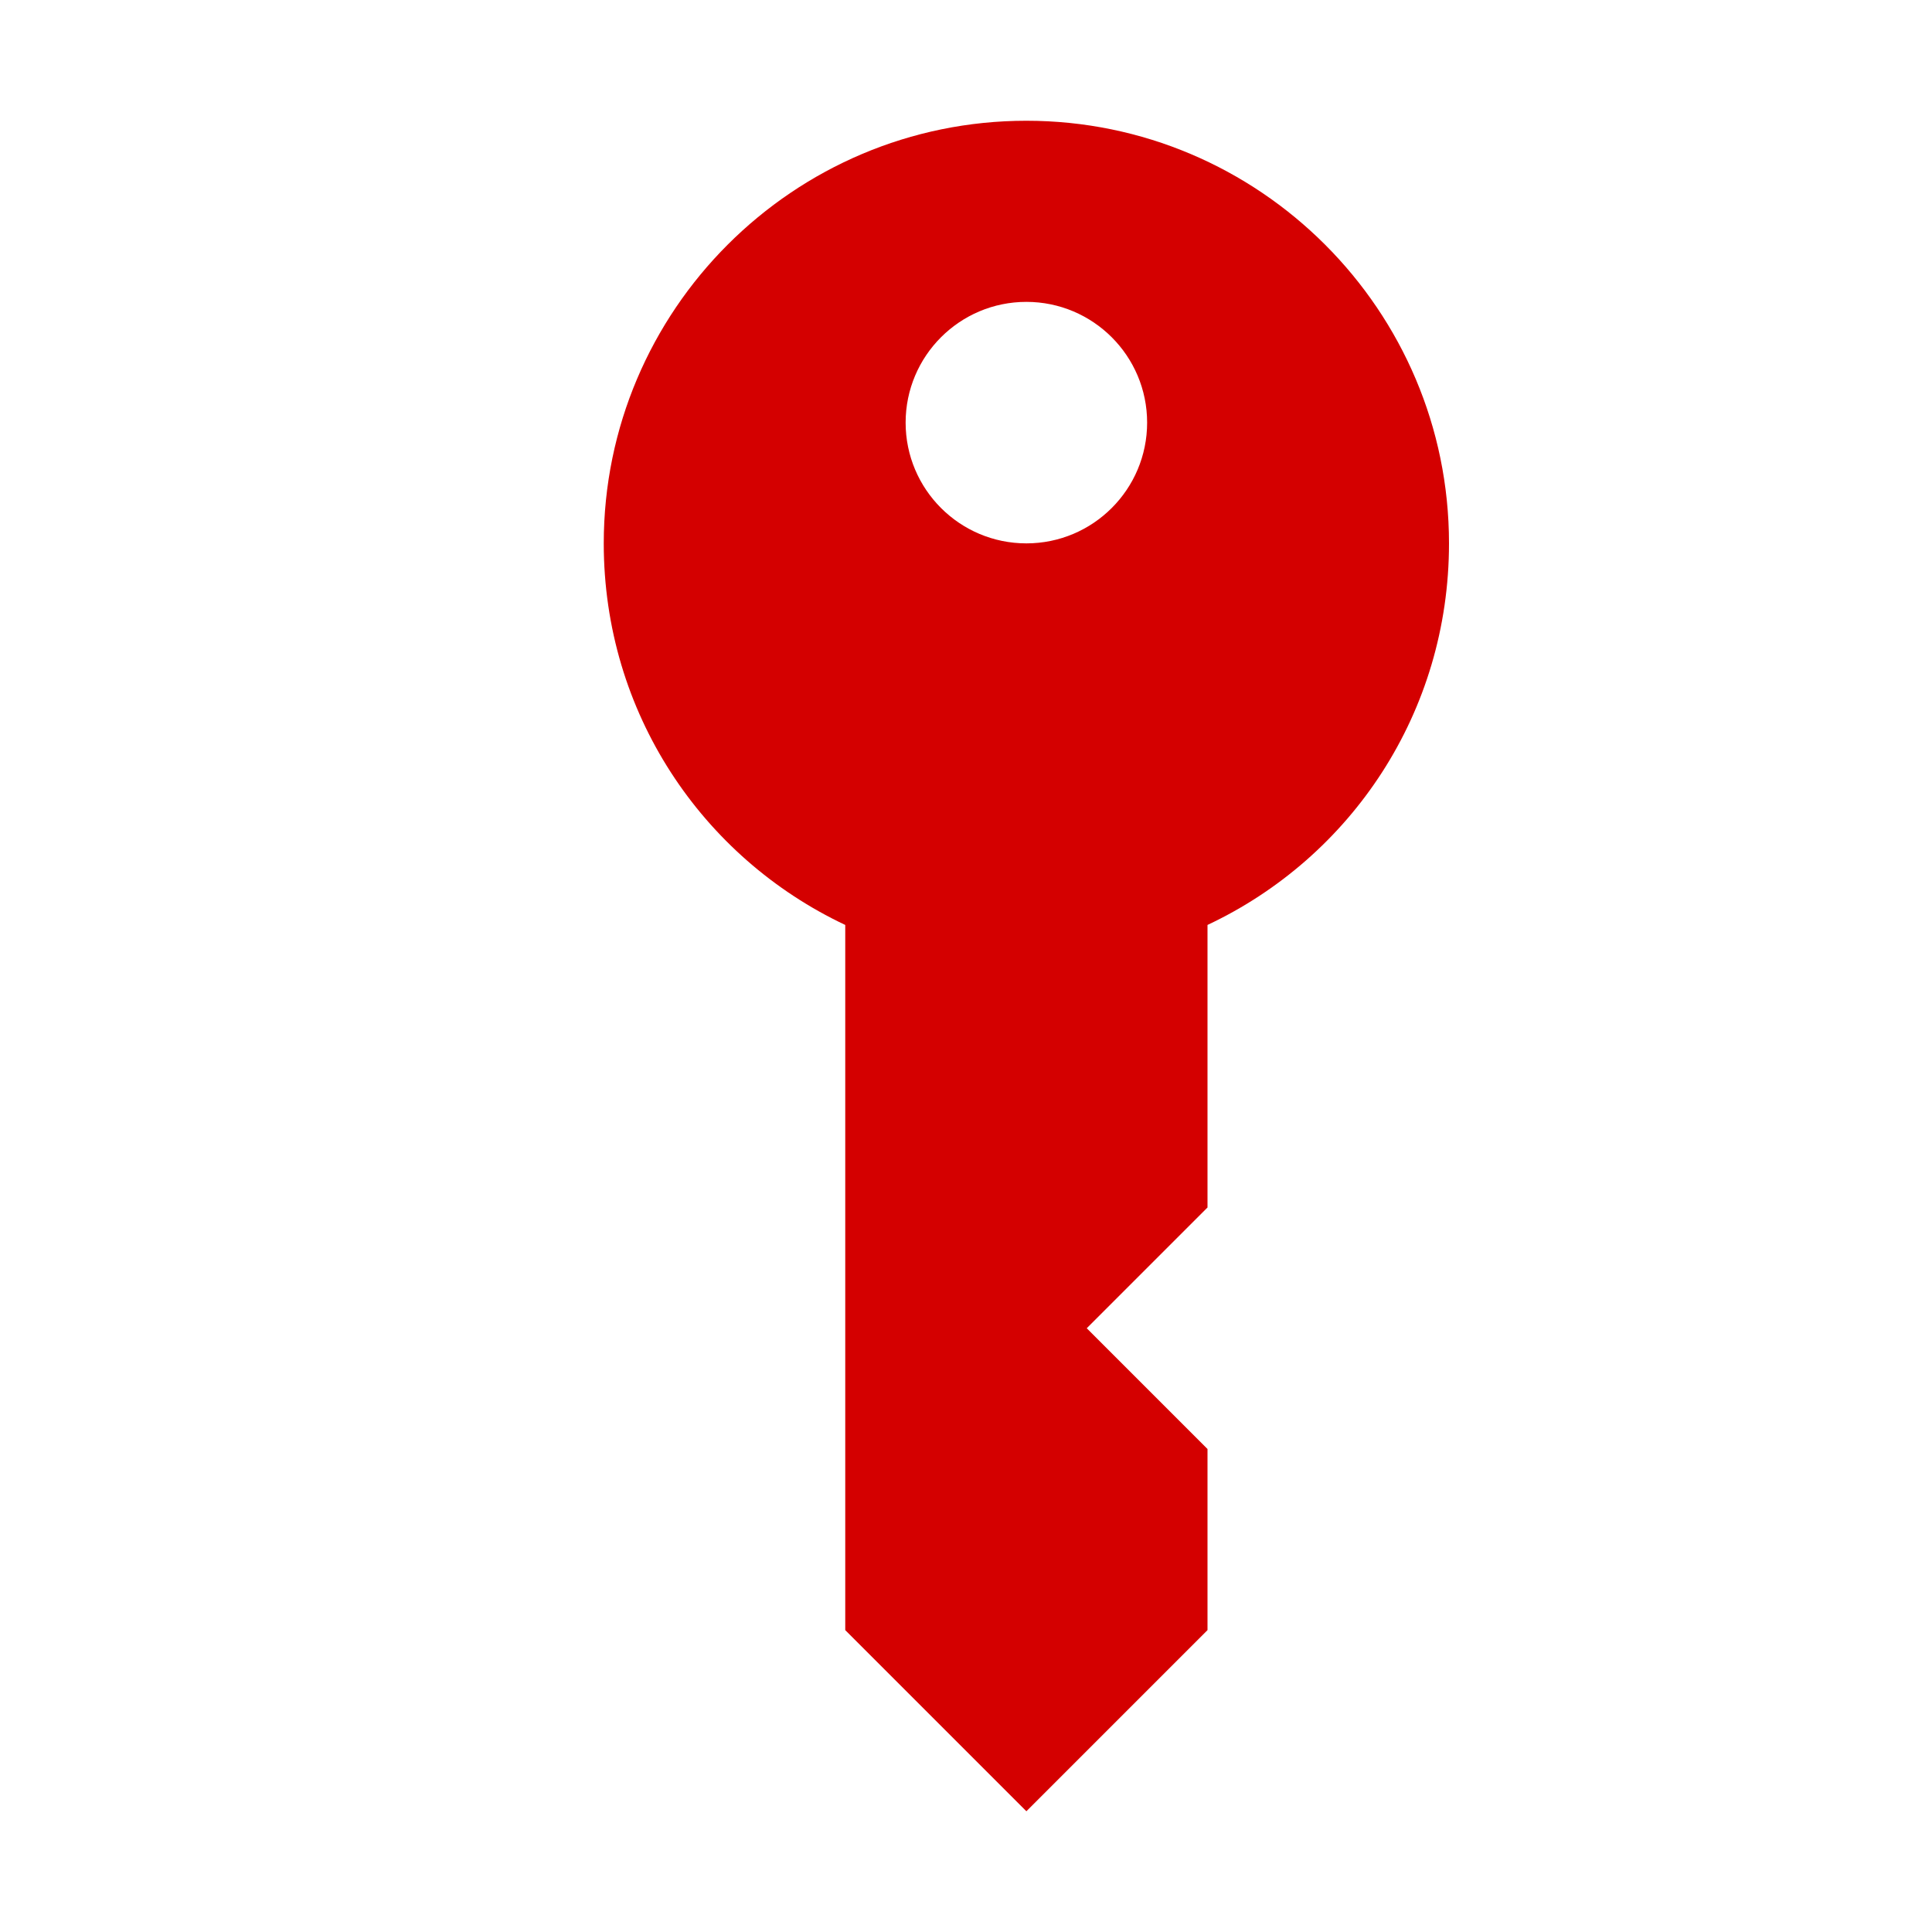 <?xml version="1.0" encoding="UTF-8"?>
<svg width="16" height="16" version="1.1" xmlns="http://www.w3.org/2000/svg">
 <path d="m8.5 1c-1.93 0-3.5 1.57-3.5 3.5 0 1.4 0.813 2.6 2 3.16v5.84l1.5 1.5 1.5-1.5v-1.5l-1-1 1-1v-2.34c1.19-0.56 2-1.76 2-3.16 0-1.93-1.57-3.5-3.5-3.5zm0 1.5c0.552 0 1 0.448 1 1s-0.448 1-1 1c-0.552 0-1-0.448-1-1s0.448-1 1-1z" fill="#d40000"/>
</svg>
